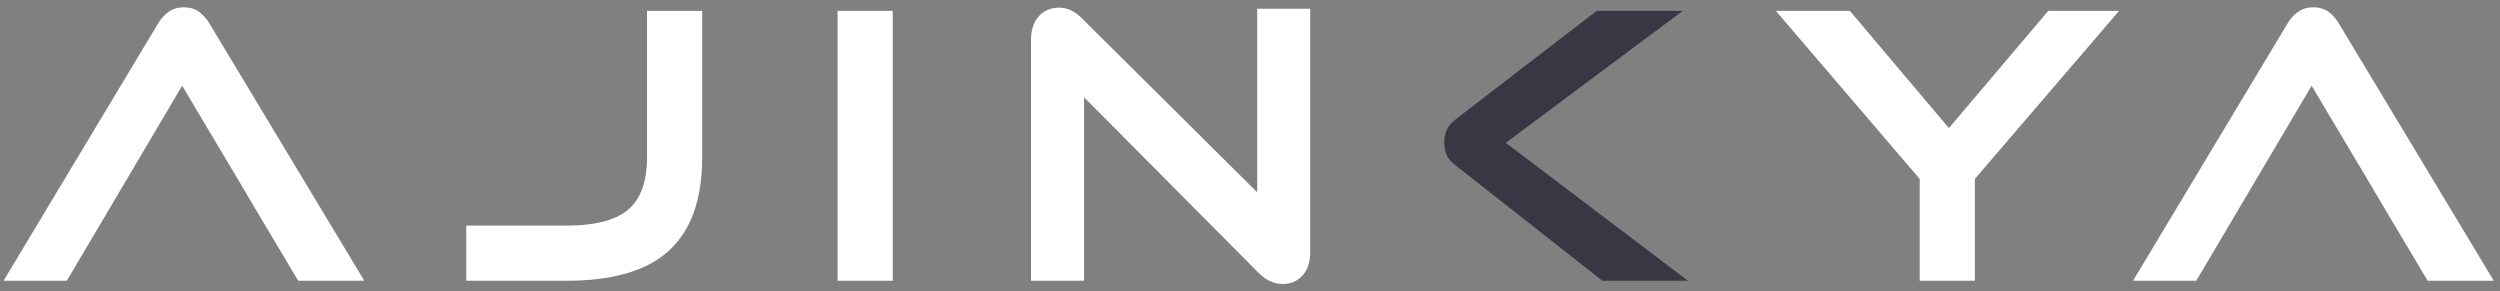 <svg width="206" height="24" viewBox="0 0 206 24" fill="none" xmlns="http://www.w3.org/2000/svg">
<rect x="0" y="0" width="206" height="24" fill="#808080" stroke="none"/>
<path d="M29.312 22.935H29.665L29.483 22.632L17.127 2.107C16.901 1.716 16.633 1.4 16.323 1.165C15.998 0.918 15.605 0.8 15.155 0.8C14.706 0.8 14.309 0.918 13.976 1.163L13.975 1.163C13.655 1.398 13.383 1.715 13.155 2.107C13.155 2.108 13.155 2.108 13.155 2.109L0.829 22.632L0.647 22.935H1H5.276H5.39L5.448 22.837L15.009 6.671L19.613 14.403L19.614 14.403L21.413 17.44L21.413 17.44L24.628 22.838L24.686 22.935H24.8H29.312Z" fill="white" stroke="white" stroke-width="0.4"/>
<path d="M38.621 22.735V22.935H38.821H46.666C50.423 22.935 53.216 22.136 55 20.494L55 20.494C56.786 18.85 57.66 16.329 57.66 12.973V1.294V1.094H57.459H53.715H53.515V1.294V12.973C53.515 15.025 52.973 16.483 51.932 17.395C50.885 18.31 49.146 18.79 46.666 18.79H38.821H38.621V18.99V22.735Z" fill="white" stroke="white" stroke-width="0.4"/>
<path d="M73.162 22.935H73.362V22.735V1.294V1.094H73.162H69.418H69.218V1.294V22.735V22.935H69.418H73.162Z" fill="white" stroke="white" stroke-width="0.4"/>
<path d="M103.853 22.345L103.853 22.346C104.413 22.904 105.031 23.2 105.706 23.2C106.31 23.2 106.814 22.981 107.198 22.543L107.198 22.543C107.583 22.102 107.763 21.498 107.763 20.759V1.118V0.918H107.563H103.994H103.794V1.118V16.327L89.008 1.654C89.007 1.654 89.007 1.654 89.007 1.654C88.721 1.368 88.437 1.155 88.153 1.024L88.153 1.024C87.872 0.895 87.578 0.83 87.273 0.83C86.633 0.83 86.107 1.052 85.72 1.504L85.72 1.504C85.337 1.953 85.156 2.549 85.156 3.27V22.735V22.935H85.356H88.925H89.125V22.735V7.531L103.853 22.345Z" fill="white" stroke="white" stroke-width="0.4"/>
<path d="M137.896 22.935H138.491L138.017 22.576L123.748 11.766L137.573 1.455L138.056 1.094H137.453H131.703H131.635L131.581 1.136L120.228 9.865C120.228 9.865 120.227 9.865 120.227 9.865C119.826 10.167 119.539 10.466 119.401 10.767C119.268 11.053 119.205 11.377 119.205 11.735C119.205 12.05 119.252 12.344 119.35 12.614C119.457 12.912 119.702 13.191 120.05 13.456C120.05 13.456 120.05 13.457 120.051 13.457L132.051 22.893L132.105 22.935H132.174H137.896Z" fill="#3A3744" stroke="#3A3744" stroke-width="0.4"/>
<path d="M162.328 22.935H162.528V22.735V14.669L173.893 1.425L174.177 1.094H173.741H168.964H168.871L168.811 1.165L160.588 10.865L152.395 1.165L152.335 1.094H152.242H147.2H146.765L147.048 1.425L158.383 14.669V22.735V22.935H158.583H162.328Z" fill="white" stroke="white" stroke-width="0.4"/>
<path d="M204.779 22.935H205.133L204.951 22.632L192.595 2.107C192.369 1.716 192.102 1.4 191.792 1.165L191.792 1.165C191.467 0.918 191.073 0.8 190.624 0.8C190.174 0.8 189.778 0.918 189.444 1.163C189.124 1.398 188.851 1.715 188.623 2.107C188.623 2.108 188.623 2.108 188.622 2.109L176.296 22.632L176.114 22.935H176.468H180.744H180.858L180.916 22.837L190.478 6.671L195.082 14.403L195.083 14.403L196.881 17.44L196.881 17.44L200.096 22.838L200.154 22.935H200.268H204.779Z" fill="white" stroke="white" stroke-width="0.4"/>
</svg>
